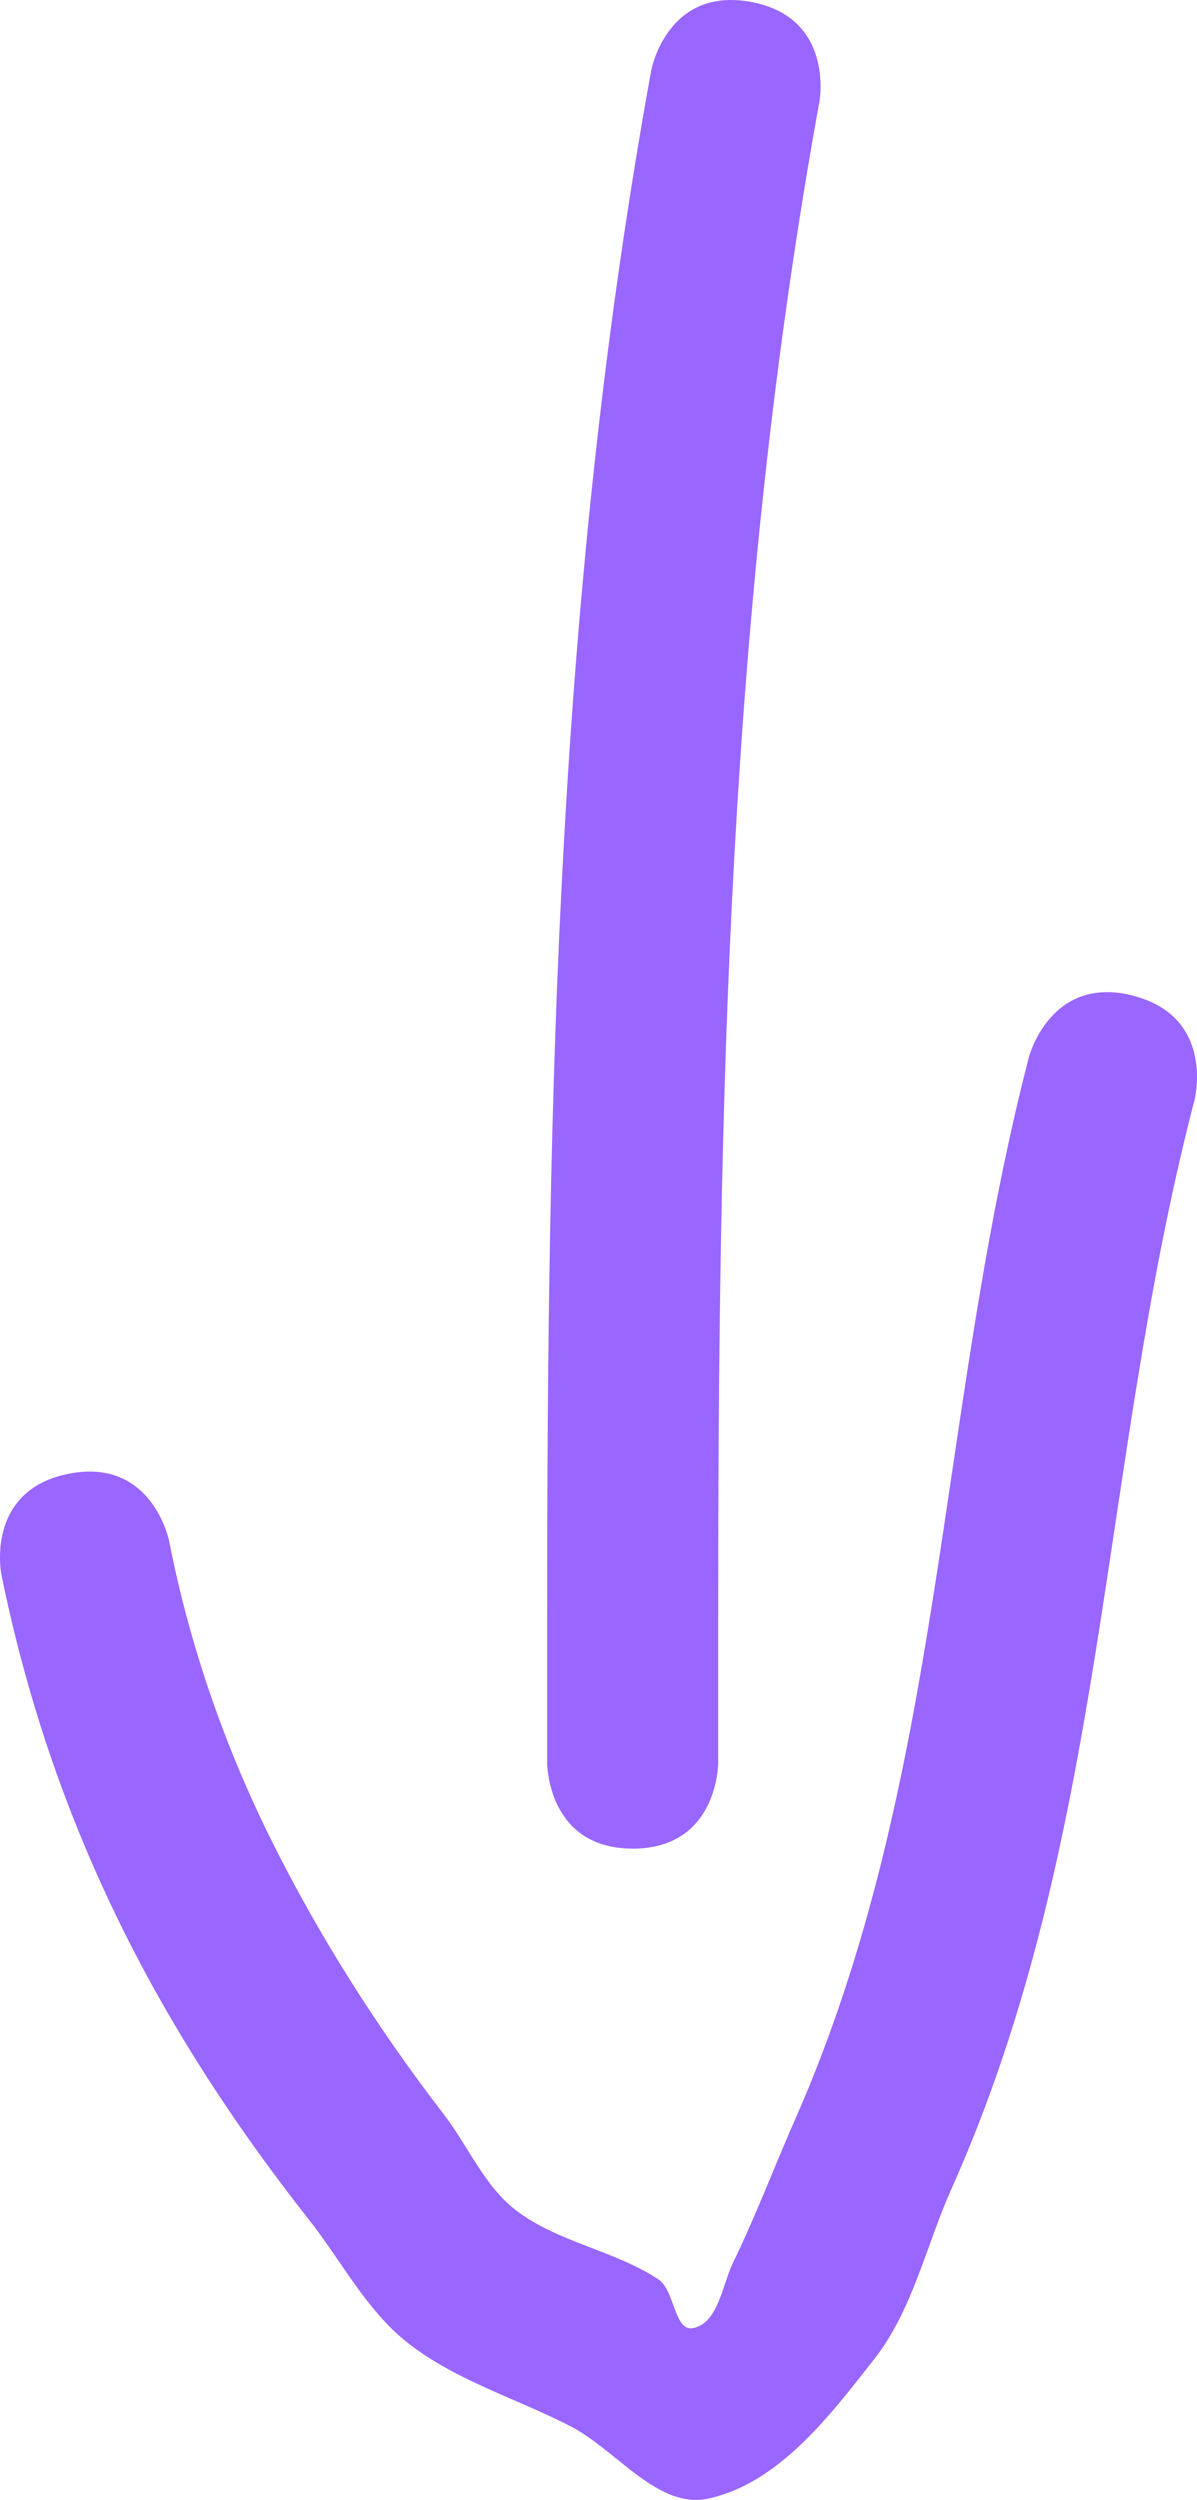 <svg version="1.1" xmlns="http://www.w3.org/2000/svg" xmlns:xlink="http://www.w3.org/1999/xlink" width="34.984" height="73.045" viewBox="0,0,34.984,73.045"><g transform="translate(-214.009,-25.486)"><g data-paper-data="{&quot;isPaintingLayer&quot;:true}" fill="#9966ff" fill-rule="nonzero" stroke="none" stroke-width="0.5" stroke-linecap="butt" stroke-linejoin="miter" stroke-miterlimit="10" stroke-dasharray="" stroke-dashoffset="0" style="mix-blend-mode: normal"><path d="M232.5,79.5c-2.5,-0 -2.5,-2.5 -2.5,-2.5l0,-4.209c0,-15.316 0.294,-30.132 3.04,-45.238c0,0 0.447,-2.46 2.907,-2.012c2.46,0.447 2.012,2.907 2.012,2.907c-2.693,14.809 -2.959,29.328 -2.96,44.344l-0,4.209c0,0 -0,2.5 -2.5,2.5z"/><path d="M247.12,54.578c2.422,0.62 1.802,3.042 1.802,3.042l-0.053,0.206c-2.73,10.629 -2.514,21.474 -7.054,31.62c-0.743,1.66 -1.132,3.538 -2.254,4.969c-1.302,1.659 -2.782,3.618 -4.841,4.075c-1.478,0.328 -2.681,-1.409 -4.025,-2.105c-1.59,-0.823 -3.373,-1.342 -4.778,-2.451c-1.206,-0.952 -1.931,-2.39 -2.882,-3.596c-4.515,-5.732 -7.526,-11.7 -8.986,-18.848c0,0 -0.49,-2.451 1.961,-2.942c2.451,-0.49 2.942,1.961 2.942,1.961c0.591,3.028 1.618,5.996 2.994,8.758c1.405,2.819 3.111,5.501 5.033,7.996c0.713,0.926 1.18,2.09 2.106,2.802c1.224,0.941 2.879,1.169 4.166,2.021c0.488,0.323 0.46,1.553 1.03,1.422c0.73,-0.168 0.831,-1.252 1.159,-1.925c0.663,-1.362 1.196,-2.783 1.807,-4.169c4.348,-9.862 4.139,-20.485 6.779,-30.829l0.053,-0.206c0,0 0.62,-2.422 3.042,-1.802z"/></g></g></svg>